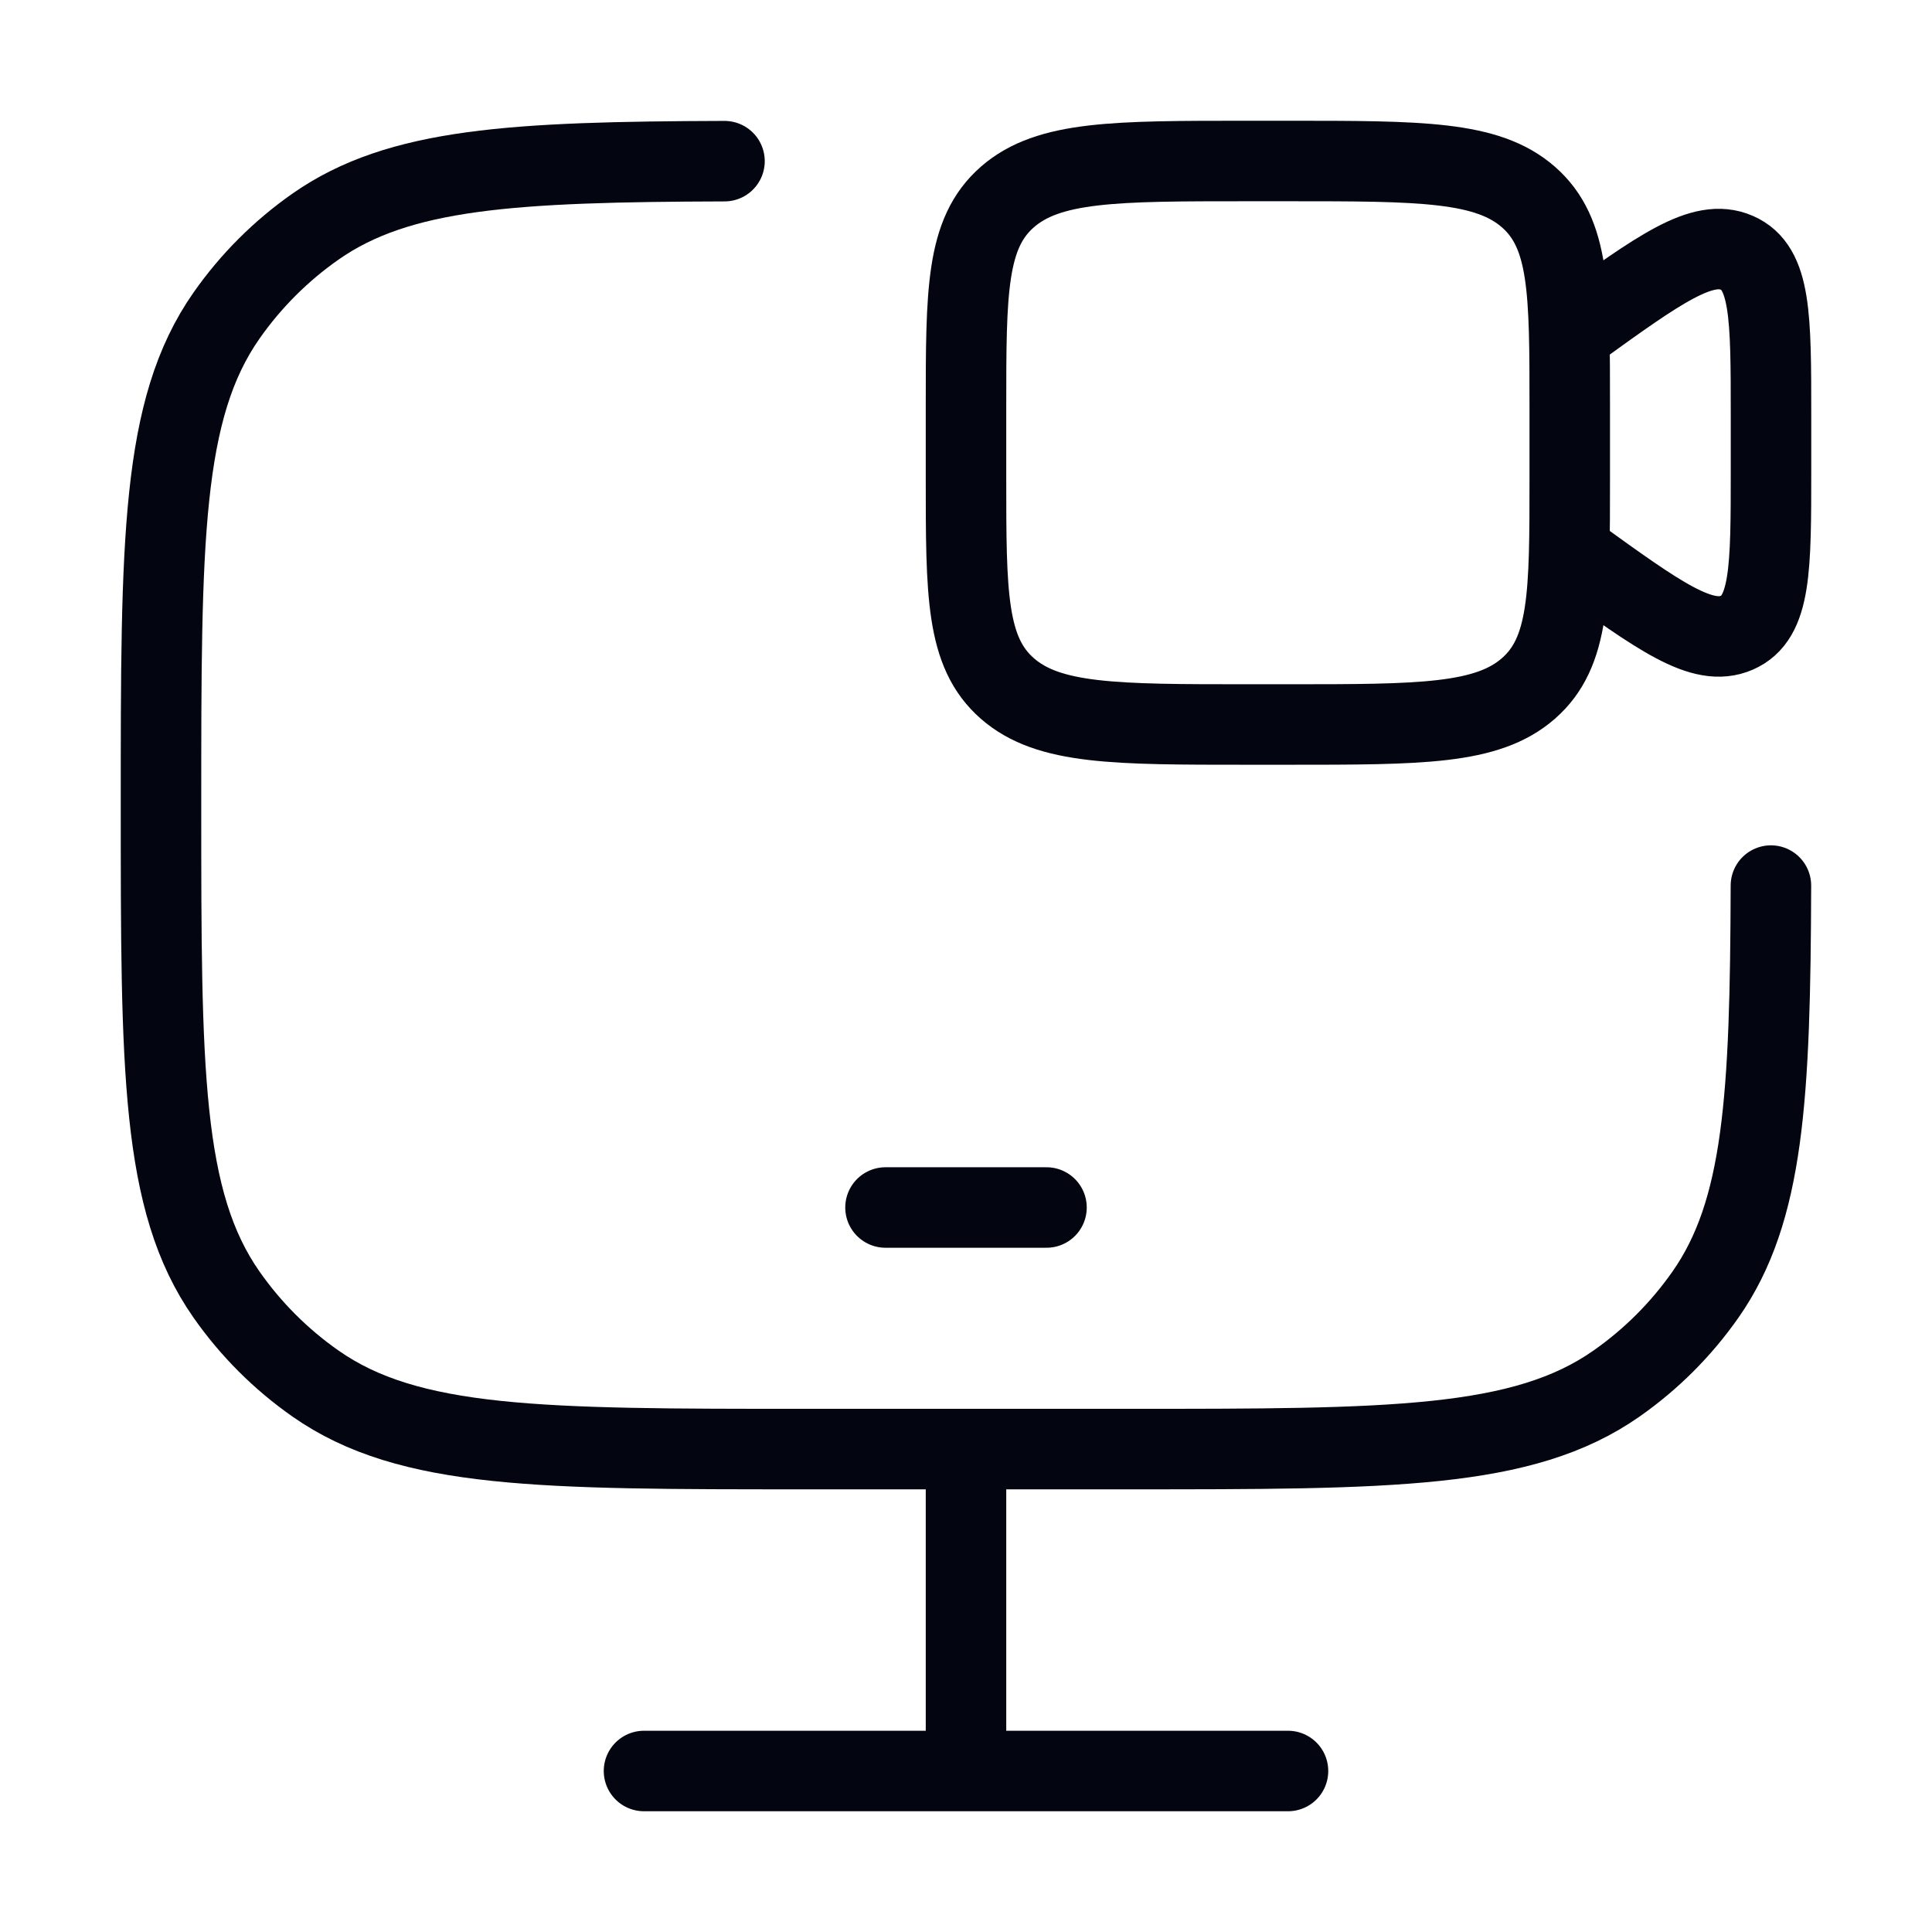 <svg width="24" height="24" viewBox="0 0 24 24" fill="none" xmlns="http://www.w3.org/2000/svg">
<path d="M11 15H13" stroke="#030510" stroke-linecap="round" stroke-linejoin="round"/>
<path d="M12 18V22" stroke="#030510"/>
<path d="M8 22H16" stroke="#030510" stroke-linecap="round"/>
<path d="M9 2.002C6.375 2.01 4.957 2.088 3.919 2.815C3.489 3.116 3.115 3.49 2.814 3.92C2 5.082 2 6.722 2 10.001C2 13.28 2 14.92 2.814 16.082C3.115 16.512 3.489 16.886 3.919 17.187C5.081 18.001 6.721 18.001 10 18.001H14C17.279 18.001 18.919 18.001 20.081 17.187C20.511 16.886 20.885 16.512 21.186 16.082C21.913 15.044 21.991 13.626 21.999 11.001" stroke="#030510" stroke-linecap="round"/>
<path d="M19.5 4.146L19.563 4.101C20.621 3.337 21.15 2.955 21.575 3.14C22 3.324 22 3.935 22 5.158V5.842C22 7.065 22 7.676 21.575 7.86C21.15 8.045 20.621 7.663 19.563 6.899L19.5 6.854M15.5 9H16C17.65 9 18.475 9 18.987 8.552C19.5 8.103 19.5 7.381 19.5 5.938V5.062C19.5 3.619 19.5 2.897 18.987 2.448C18.475 2 17.65 2 16 2H15.5C13.85 2 13.025 2 12.513 2.448C12 2.897 12 3.619 12 5.062V5.938C12 7.381 12 8.103 12.513 8.552C13.025 9 13.85 9 15.5 9Z" stroke="#030510" stroke-linecap="round"/>
</svg>
